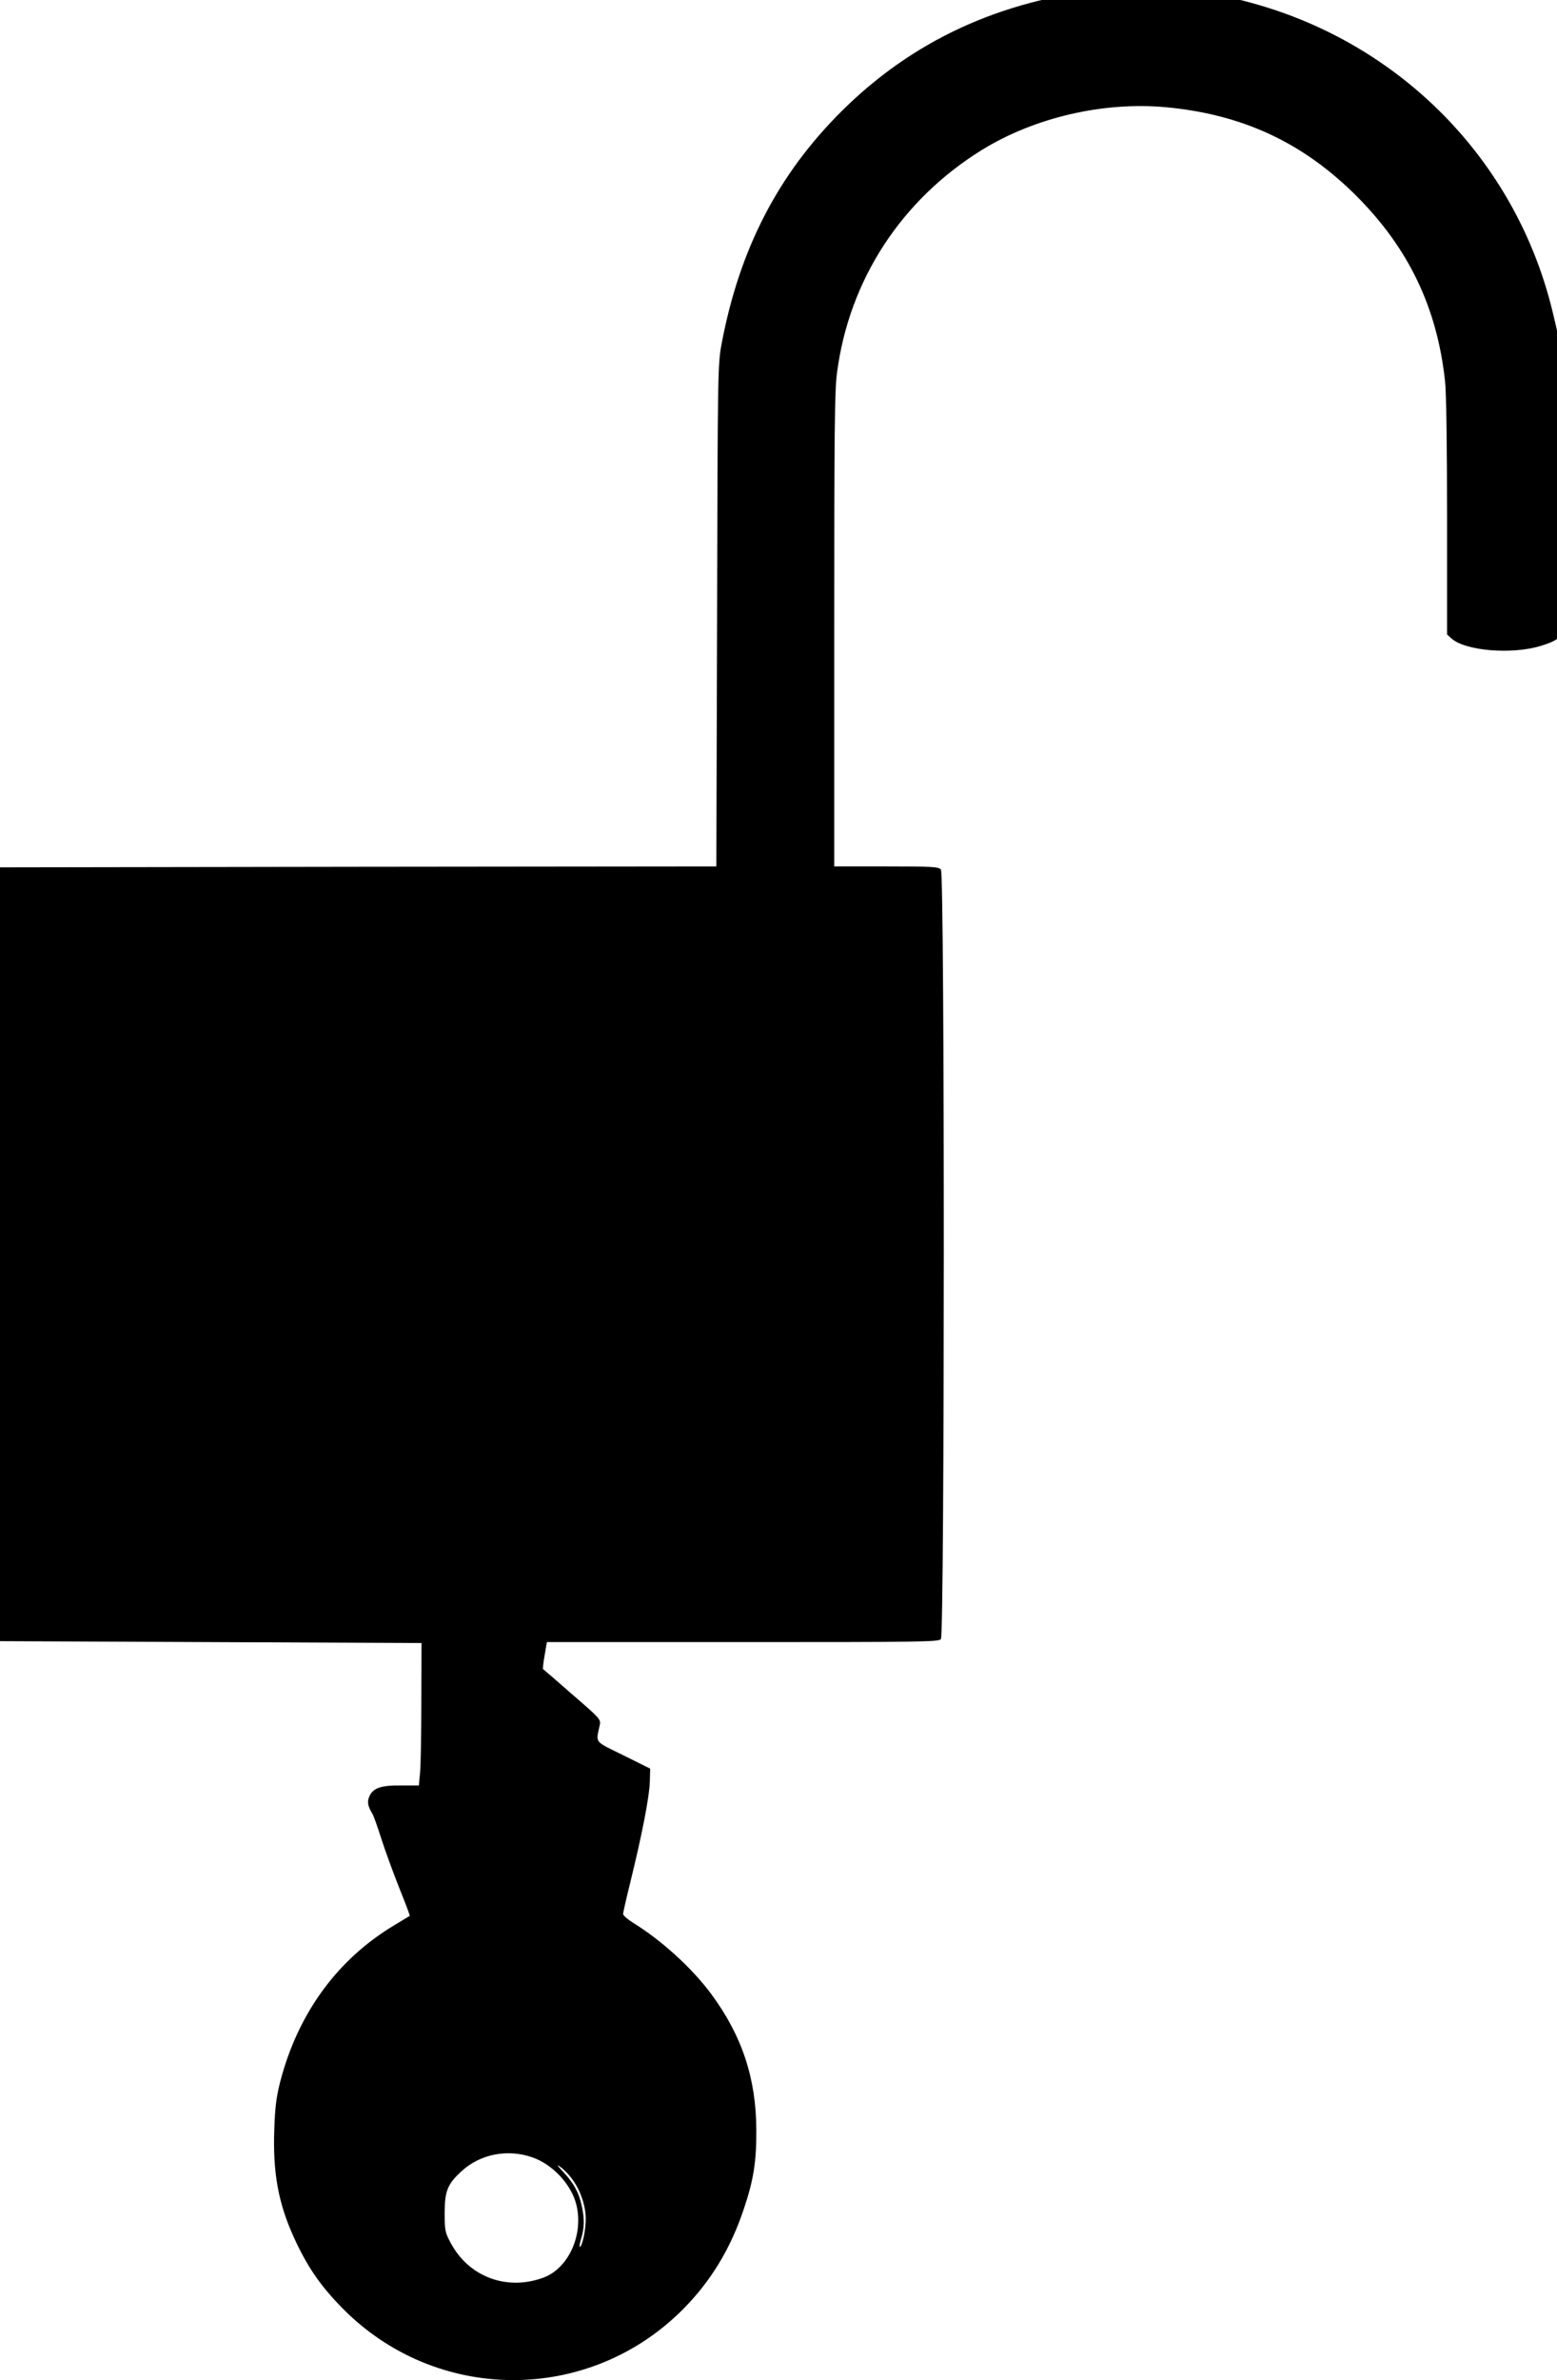 <?xml version="1.0" encoding="UTF-8" standalone="no"?>
<svg
   xmlns:dc="http://purl.org/dc/elements/1.1/"
   xmlns:cc="http://creativecommons.org/ns#"
   xmlns:rdf="http://www.w3.org/1999/02/22-rdf-syntax-ns#"
   xmlns:svg="http://www.w3.org/2000/svg"
   xmlns="http://www.w3.org/2000/svg"
   xmlns:sodipodi="http://sodipodi.sourceforge.net/DTD/sodipodi-0.dtd"
   xmlns:inkscape="http://www.inkscape.org/namespaces/inkscape"
   version="1.0"
   width="75pt"
   height="114.604pt"
   viewBox="0 0 75 114.604"
   preserveAspectRatio="xMidYMid meet"
   id="svg7004"
   sodipodi:docname="candado-abierto.svg"
   inkscape:version="0.92.2 2405546, 2018-03-11">
  <defs
     id="defs7008" />
  <sodipodi:namedview
     pagecolor="#ffffff"
     bordercolor="#666666"
     borderopacity="1"
     objecttolerance="10"
     gridtolerance="10"
     guidetolerance="10"
     inkscape:pageopacity="0"
     inkscape:pageshadow="2"
     inkscape:window-width="1920"
     inkscape:window-height="1027"
     id="namedview7006"
     showgrid="false"
     inkscape:zoom="0.49277344"
     inkscape:cx="553.94134"
     inkscape:cy="-697.28887"
     inkscape:window-x="0"
     inkscape:window-y="0"
     inkscape:window-maximized="1"
     inkscape:current-layer="svg7004" />
  <g
     transform="matrix(0.009,0,0,-0.009,-0.045,114.619)"
     id="g7002"
     style="fill:#000000;stroke:none">
    <path
       d="m 5925,12794 c -568,-60 -1036,-276 -1416,-654 -341,-339 -547,-740 -642,-1245 -20,-107 -21,-148 -24,-1452 L 3839,8100 1922,8098 5,8095 V 6025 3955 l 1128,-5 1128,-5 -1,-315 c 0,-173 -3,-345 -7,-381 l -6,-66 h -96 c -109,1 -151,-14 -170,-61 -12,-28 -7,-51 18,-92 5,-8 26,-66 46,-129 20,-63 63,-181 96,-264 33,-82 59,-150 57,-152 -2,-1 -39,-23 -83,-50 -304,-182 -515,-471 -610,-836 -21,-83 -28,-136 -32,-258 -8,-228 21,-391 104,-574 70,-154 139,-256 256,-376 502,-515 1321,-520 1828,-10 148,149 254,323 325,536 52,153 68,254 67,423 -1,277 -77,505 -242,728 -103,139 -267,288 -419,381 -28,18 -52,39 -52,46 0,8 18,87 40,176 61,248 101,453 103,532 l 2,70 -143,71 c -160,79 -148,63 -127,162 7,30 1,36 -147,164 -84,74 -155,135 -157,136 -1,2 2,34 9,73 l 12,71 h 1048 c 954,0 1049,1 1061,16 20,25 21,4093 0,4117 -12,15 -45,17 -292,17 h -279 v 1264 c 0,1065 2,1283 15,1378 65,496 344,924 775,1191 282,174 649,259 983,229 411,-38 735,-188 1023,-476 278,-279 430,-595 473,-988 7,-59 11,-348 11,-727 v -630 l 22,-20 c 72,-68 325,-89 480,-41 76,23 108,44 108,71 0,10 5,19 11,19 7,0 9,207 6,703 -5,755 -5,758 -62,994 -216,896 -949,1565 -1870,1708 -97,15 -438,27 -520,19 z M 2855,1193 c 109,-38 209,-146 235,-254 39,-160 -42,-339 -176,-389 -194,-72 -397,2 -495,182 -32,60 -34,68 -34,163 0,118 15,155 90,224 100,92 247,121 380,74 z m 215,-120 c 43,-59 70,-141 70,-208 0,-60 -17,-142 -31,-151 -4,-2 -2,17 6,43 18,58 19,104 4,175 -15,72 -42,121 -97,181 -38,40 -41,46 -15,27 17,-12 46,-42 63,-67 z"
       id="path7000"
       inkscape:connector-curvature="0" />
  </g>
</svg>
